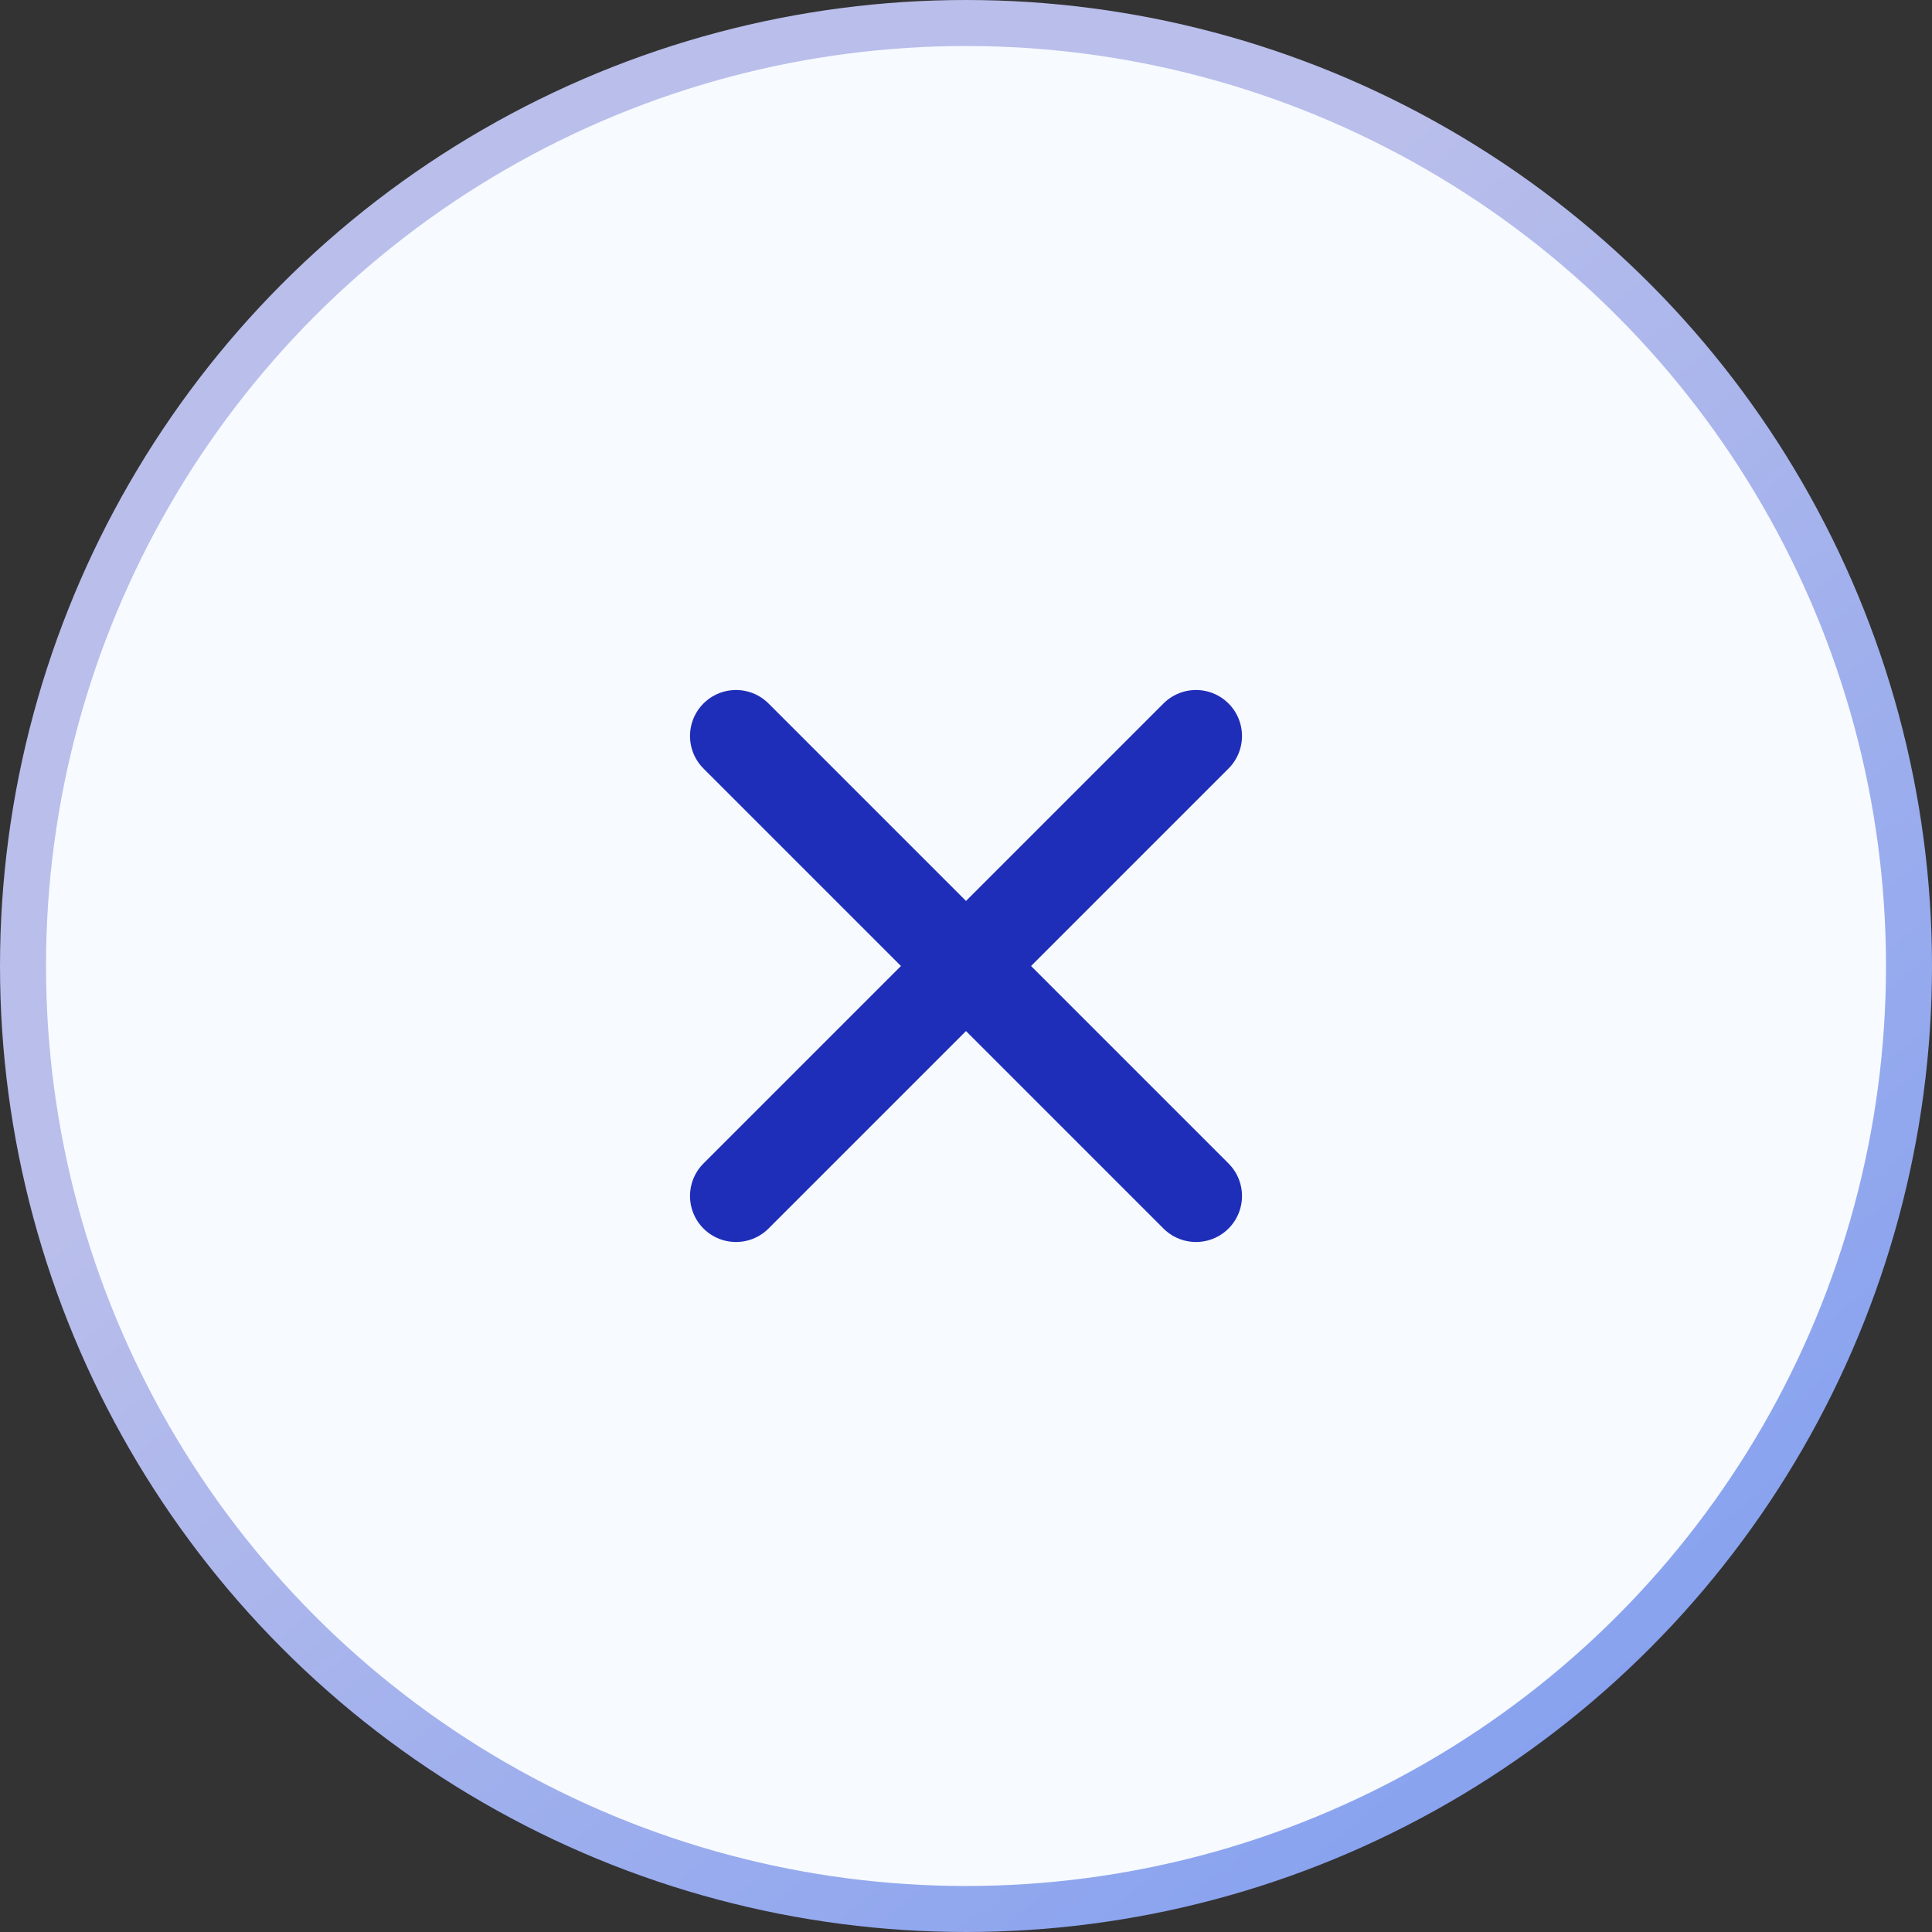 <svg width="42" height="42" viewBox="0 0 42 42" fill="none" xmlns="http://www.w3.org/2000/svg">
<rect x="0" y="0" width="42" height="42" fill="#333333" stroke="none"/>
<circle cx="21" cy="21" r="20.5" fill="#F7FAFF" stroke="url(#paint0_linear_19_10773)"/>
<path d="M16 26L26 16M16 16L26 26" stroke="#1F2EB8" stroke-width="2" stroke-linecap="round" stroke-linejoin="round"/>
<defs>
<linearGradient id="paint0_linear_19_10773" x1="11.5" y1="18.5" x2="48" y2="63" gradientUnits="userSpaceOnUse">
<stop stop-color="#B9BEEB"/>
<stop offset="1" stop-color="#5887F3"/>
</linearGradient>
</defs>
</svg>
